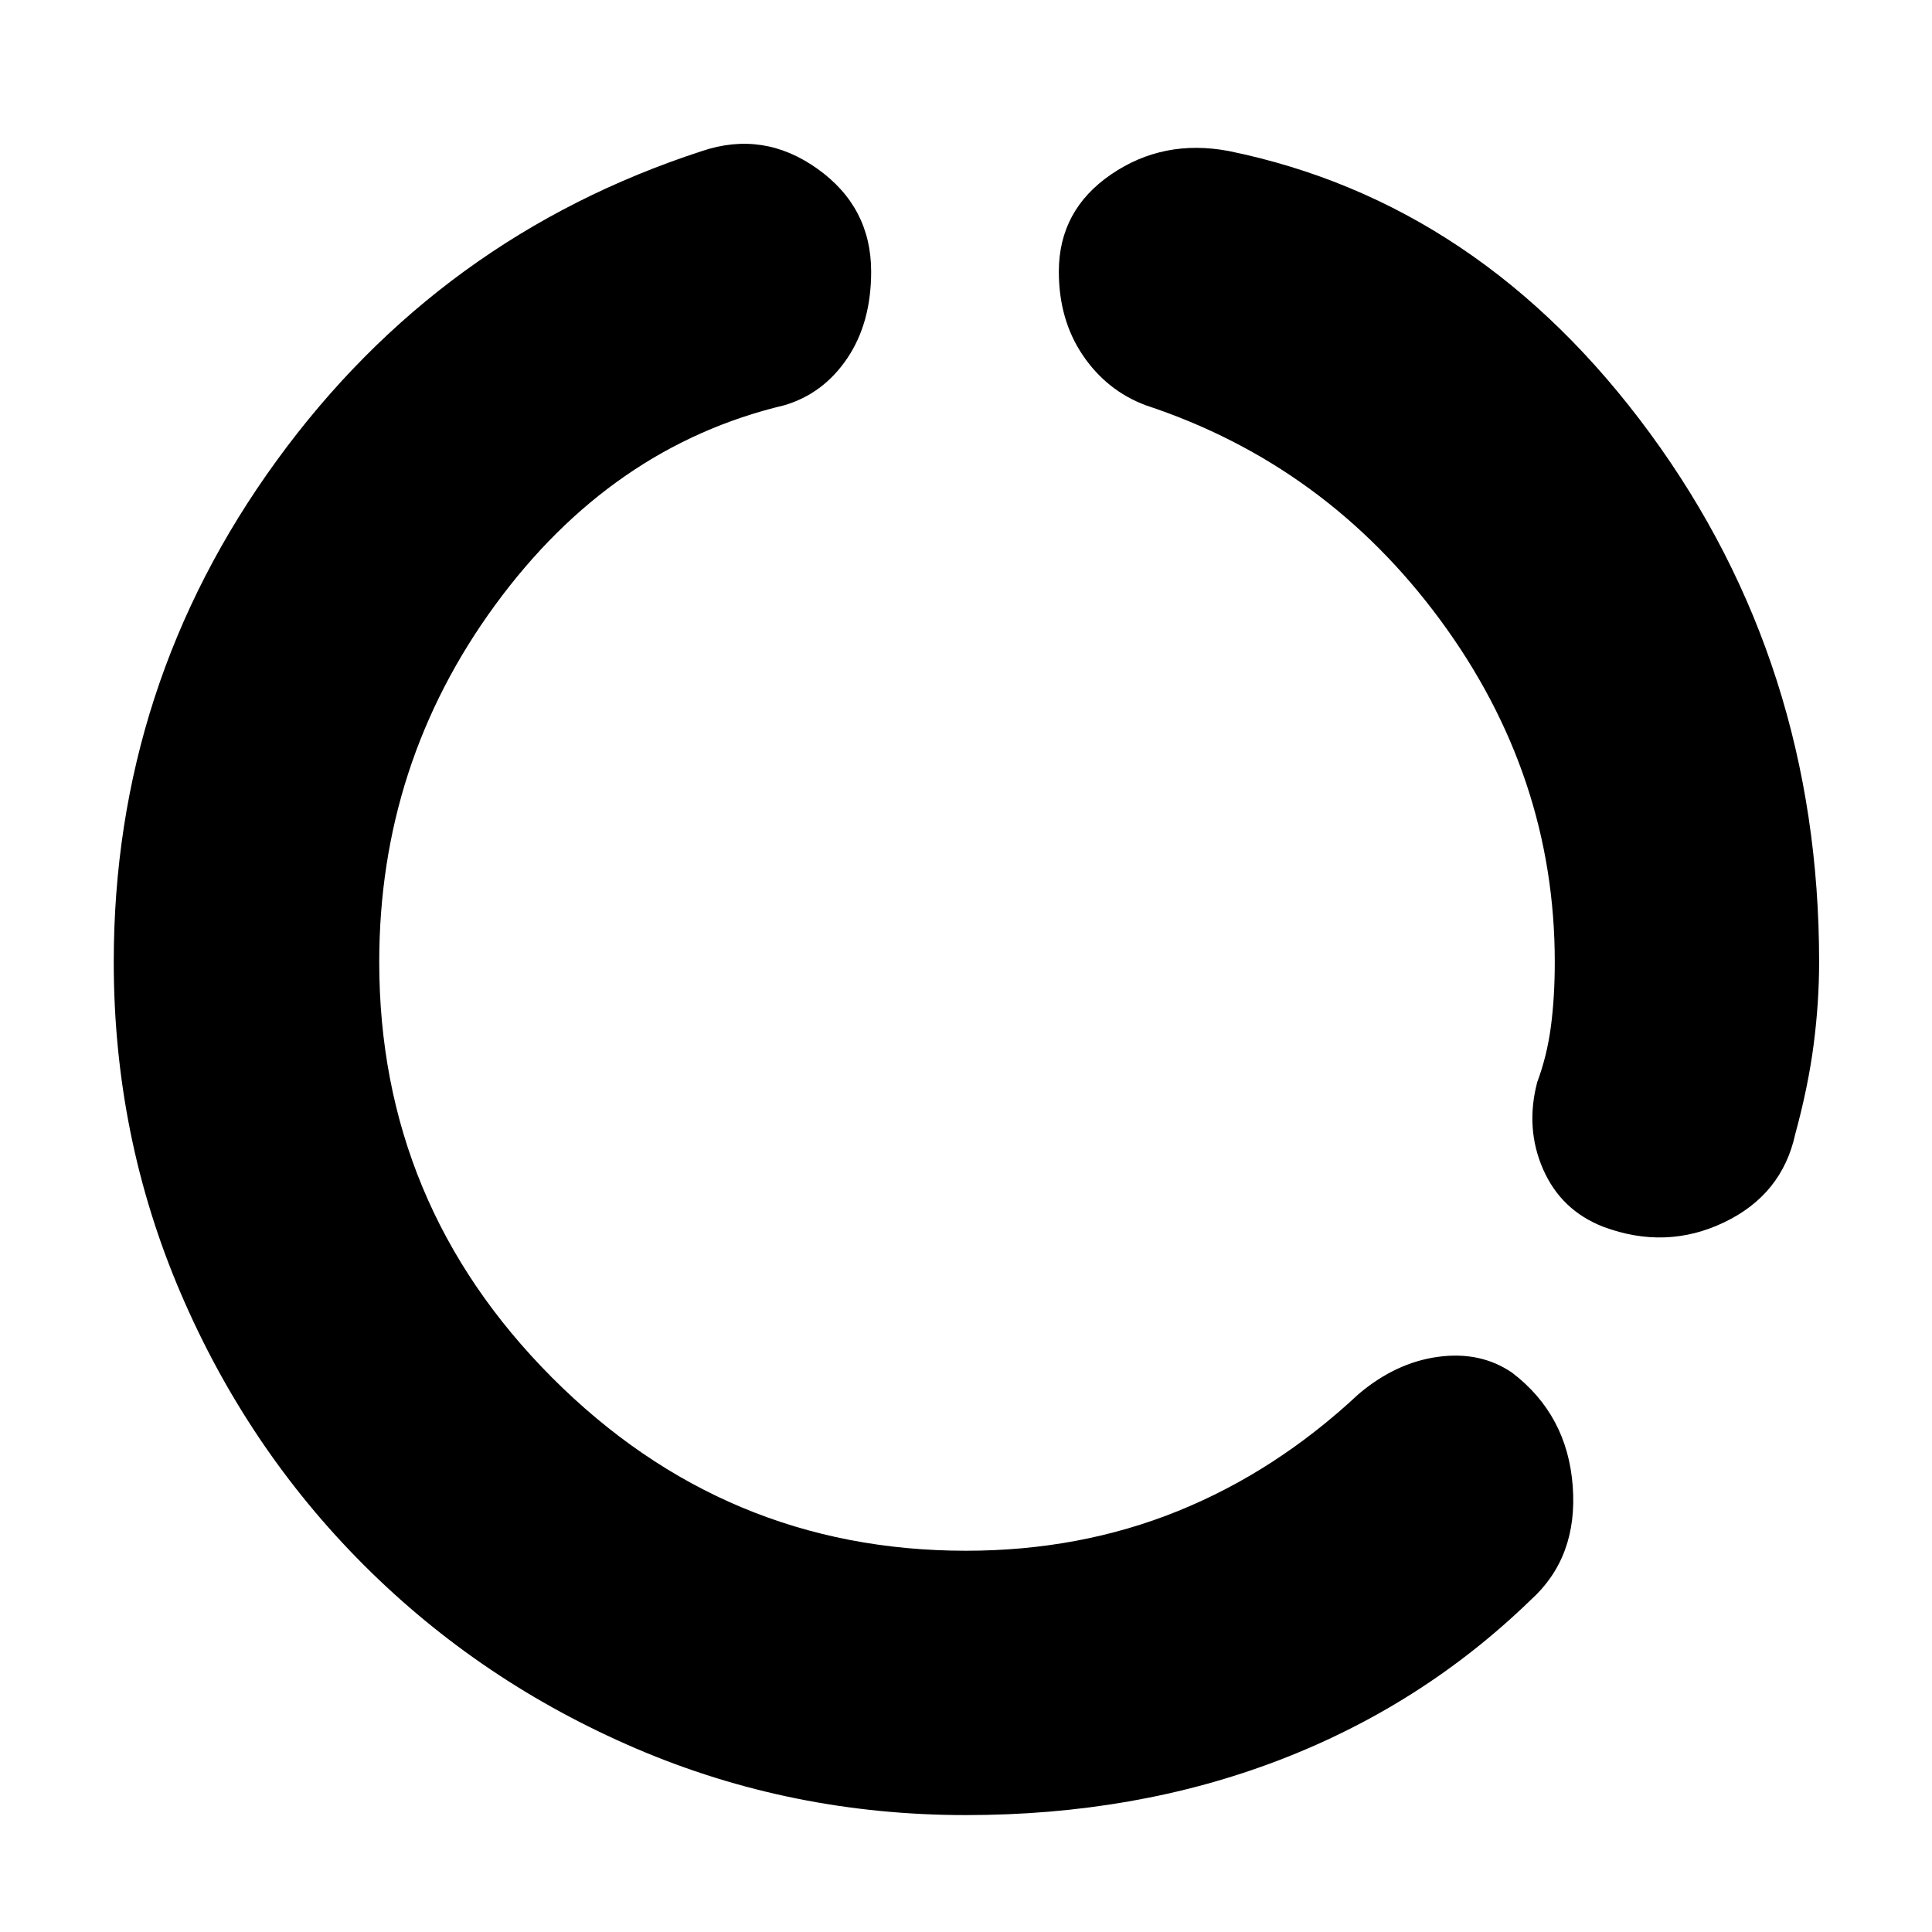 <svg xmlns="http://www.w3.org/2000/svg" height="20" viewBox="0 -960 960 960" width="20"><path d="M480-58.09q-86.7 0-163.89-33.06-77.2-33.07-135.33-91.2-58.13-58.13-91.19-135.54Q56.52-395.3 56.52-482q0-137.87 81.02-249.22t211.33-153.74q30.52-10.26 57.26 8.79 26.74 19.04 26.74 51.13 0 25.52-11.91 43.13-11.92 17.61-31.31 23.3-85.95 20.44-143.58 99.2-57.63 78.76-57.63 177.41 0 120.35 85.82 206.46 85.83 86.1 205.74 86.1 56.48 0 105.17-19.67 48.7-19.67 89.87-58.15 18.52-15.7 39.55-18.54 21.02-2.85 36.71 7.84 27.53 20.96 30.18 56.4 2.65 35.43-21 56.69-53.96 52.31-125.07 79.54Q564.3-58.09 480-58.09ZM772.56-482q0-92.65-56.84-169.85-56.85-77.19-146.37-106.76-19.39-7.26-31.31-24.87-11.91-17.61-11.91-41.56 0-30.53 25.96-48.29 25.95-17.76 58.48-11.63 125.17 25.57 209.26 140.2Q903.91-630.13 903.91-482q0 20.04-2.71 41-2.72 20.96-9.16 44.56-6.56 30.09-35.39 43.85-28.82 13.76-59.91 2.2-20.96-8.13-29.94-28.52-8.97-20.39-2.97-43.35 4.87-13.04 6.8-27.65 1.93-14.61 1.93-32.09Z"/></svg>